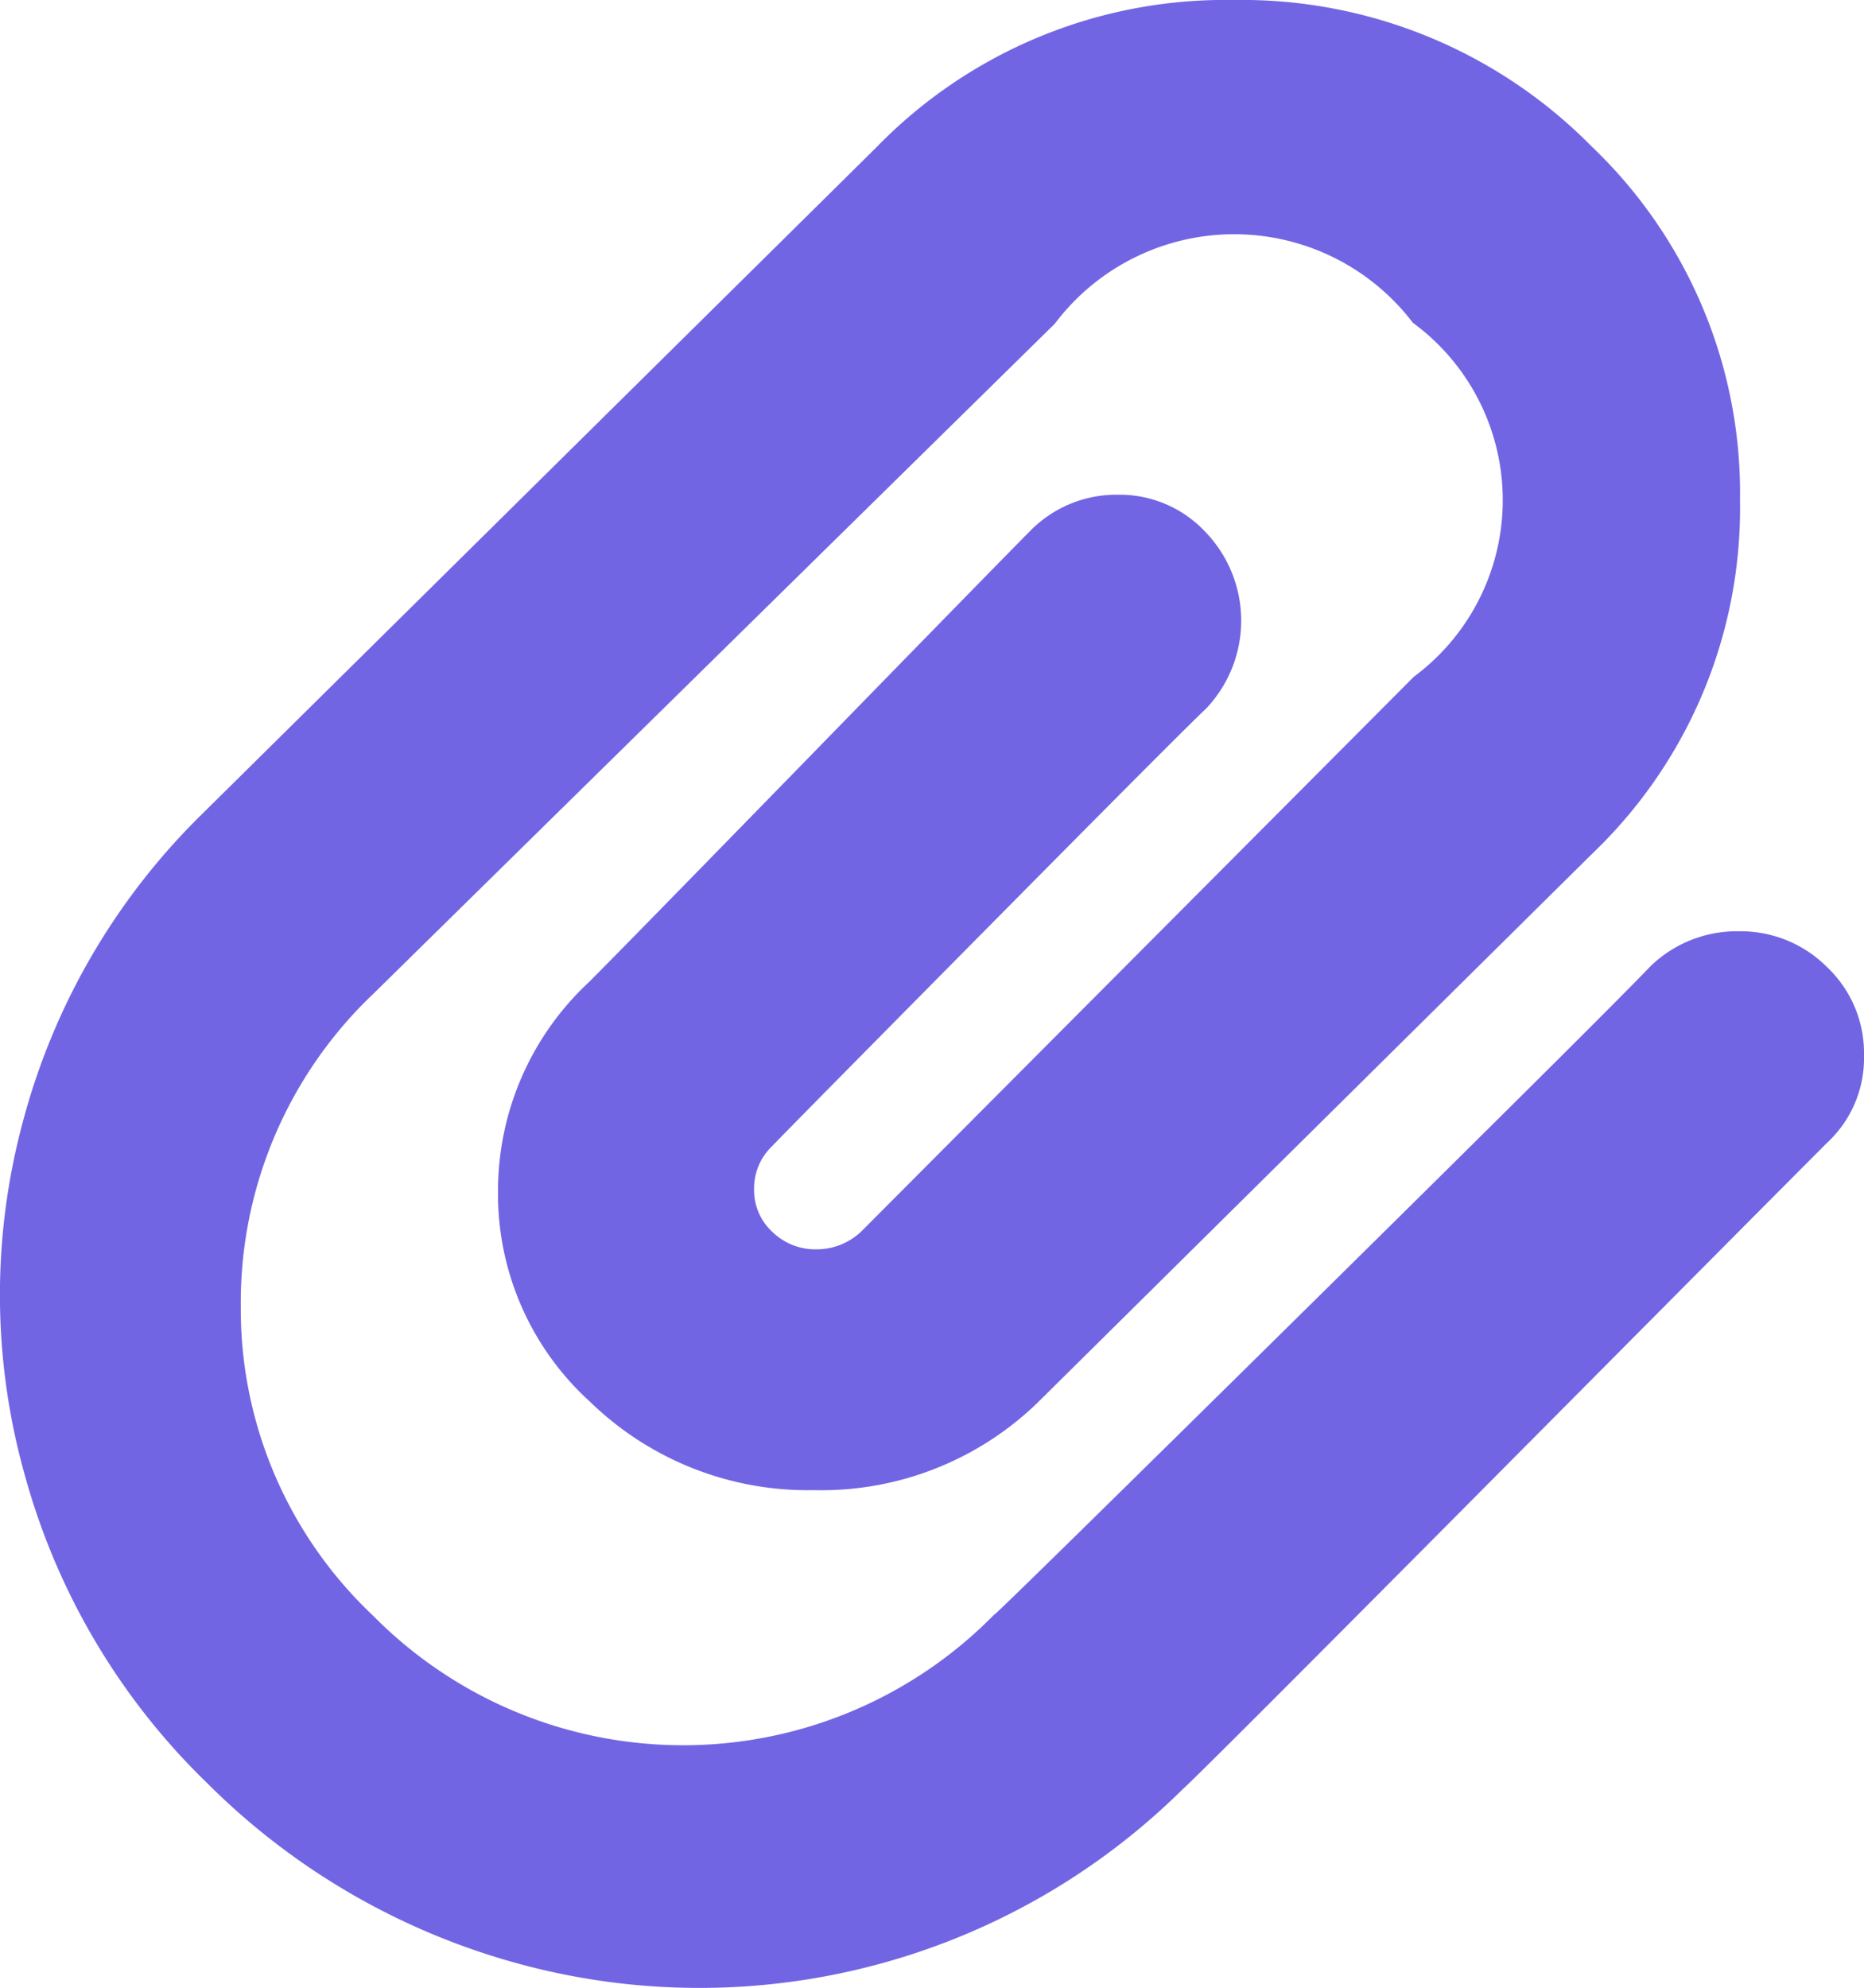 <svg xmlns="http://www.w3.org/2000/svg" width="17.906" height="19.098" viewBox="0 0 17.906 19.098">
  <path id="Attach" d="M9.566,15.506q.149-.131,2.982-2.926t3.318-3.3a1.19,1.19,0,0,1,.848-.335,1.172,1.172,0,0,1,.848.345,1.138,1.138,0,0,1,.354.848,1.107,1.107,0,0,1-.354.838q-.41.41-3.224,3.243t-2.964,2.964A6.6,6.6,0,0,1,4.99,18.861,6.729,6.729,0,0,1,2,17.127,6.521,6.521,0,0,1,.247,14.164a6.387,6.387,0,0,1-.019-3.383A6.45,6.45,0,0,1,1.943,7.827L8.428,1.416A4.671,4.671,0,0,1,11.858,0,4.716,4.716,0,0,1,15.3,1.407a4.6,4.6,0,0,1,1.425,3.4A4.589,4.589,0,0,1,15.305,8.2l-5.33,5.275a2.983,2.983,0,0,1-2.143.838,3,3,0,0,1-2.153-.848,2.692,2.692,0,0,1-.885-2.013A2.739,2.739,0,0,1,5.67,9.431q.317-.317,2.143-2.19T9.9,5.106a1.157,1.157,0,0,1,.848-.354,1.126,1.126,0,0,1,.838.354,1.227,1.227,0,0,1,.01,1.7q-.2.186-2.1,2.106T7.422,11.014a.558.558,0,0,0-.168.41.543.543,0,0,0,.177.41A.59.59,0,0,0,7.851,12a.623.623,0,0,0,.429-.168L13.592,6.5a2.112,2.112,0,0,0-.01-3.4,2.157,2.157,0,0,0-3.439.009L3.6,9.542a4.09,4.09,0,0,0-1.277,3.01,4.045,4.045,0,0,0,1.267,2.963,4.186,4.186,0,0,0,5.973-.009Z" transform="translate(-0.01)" fill="#7265e3"/>
</svg>

